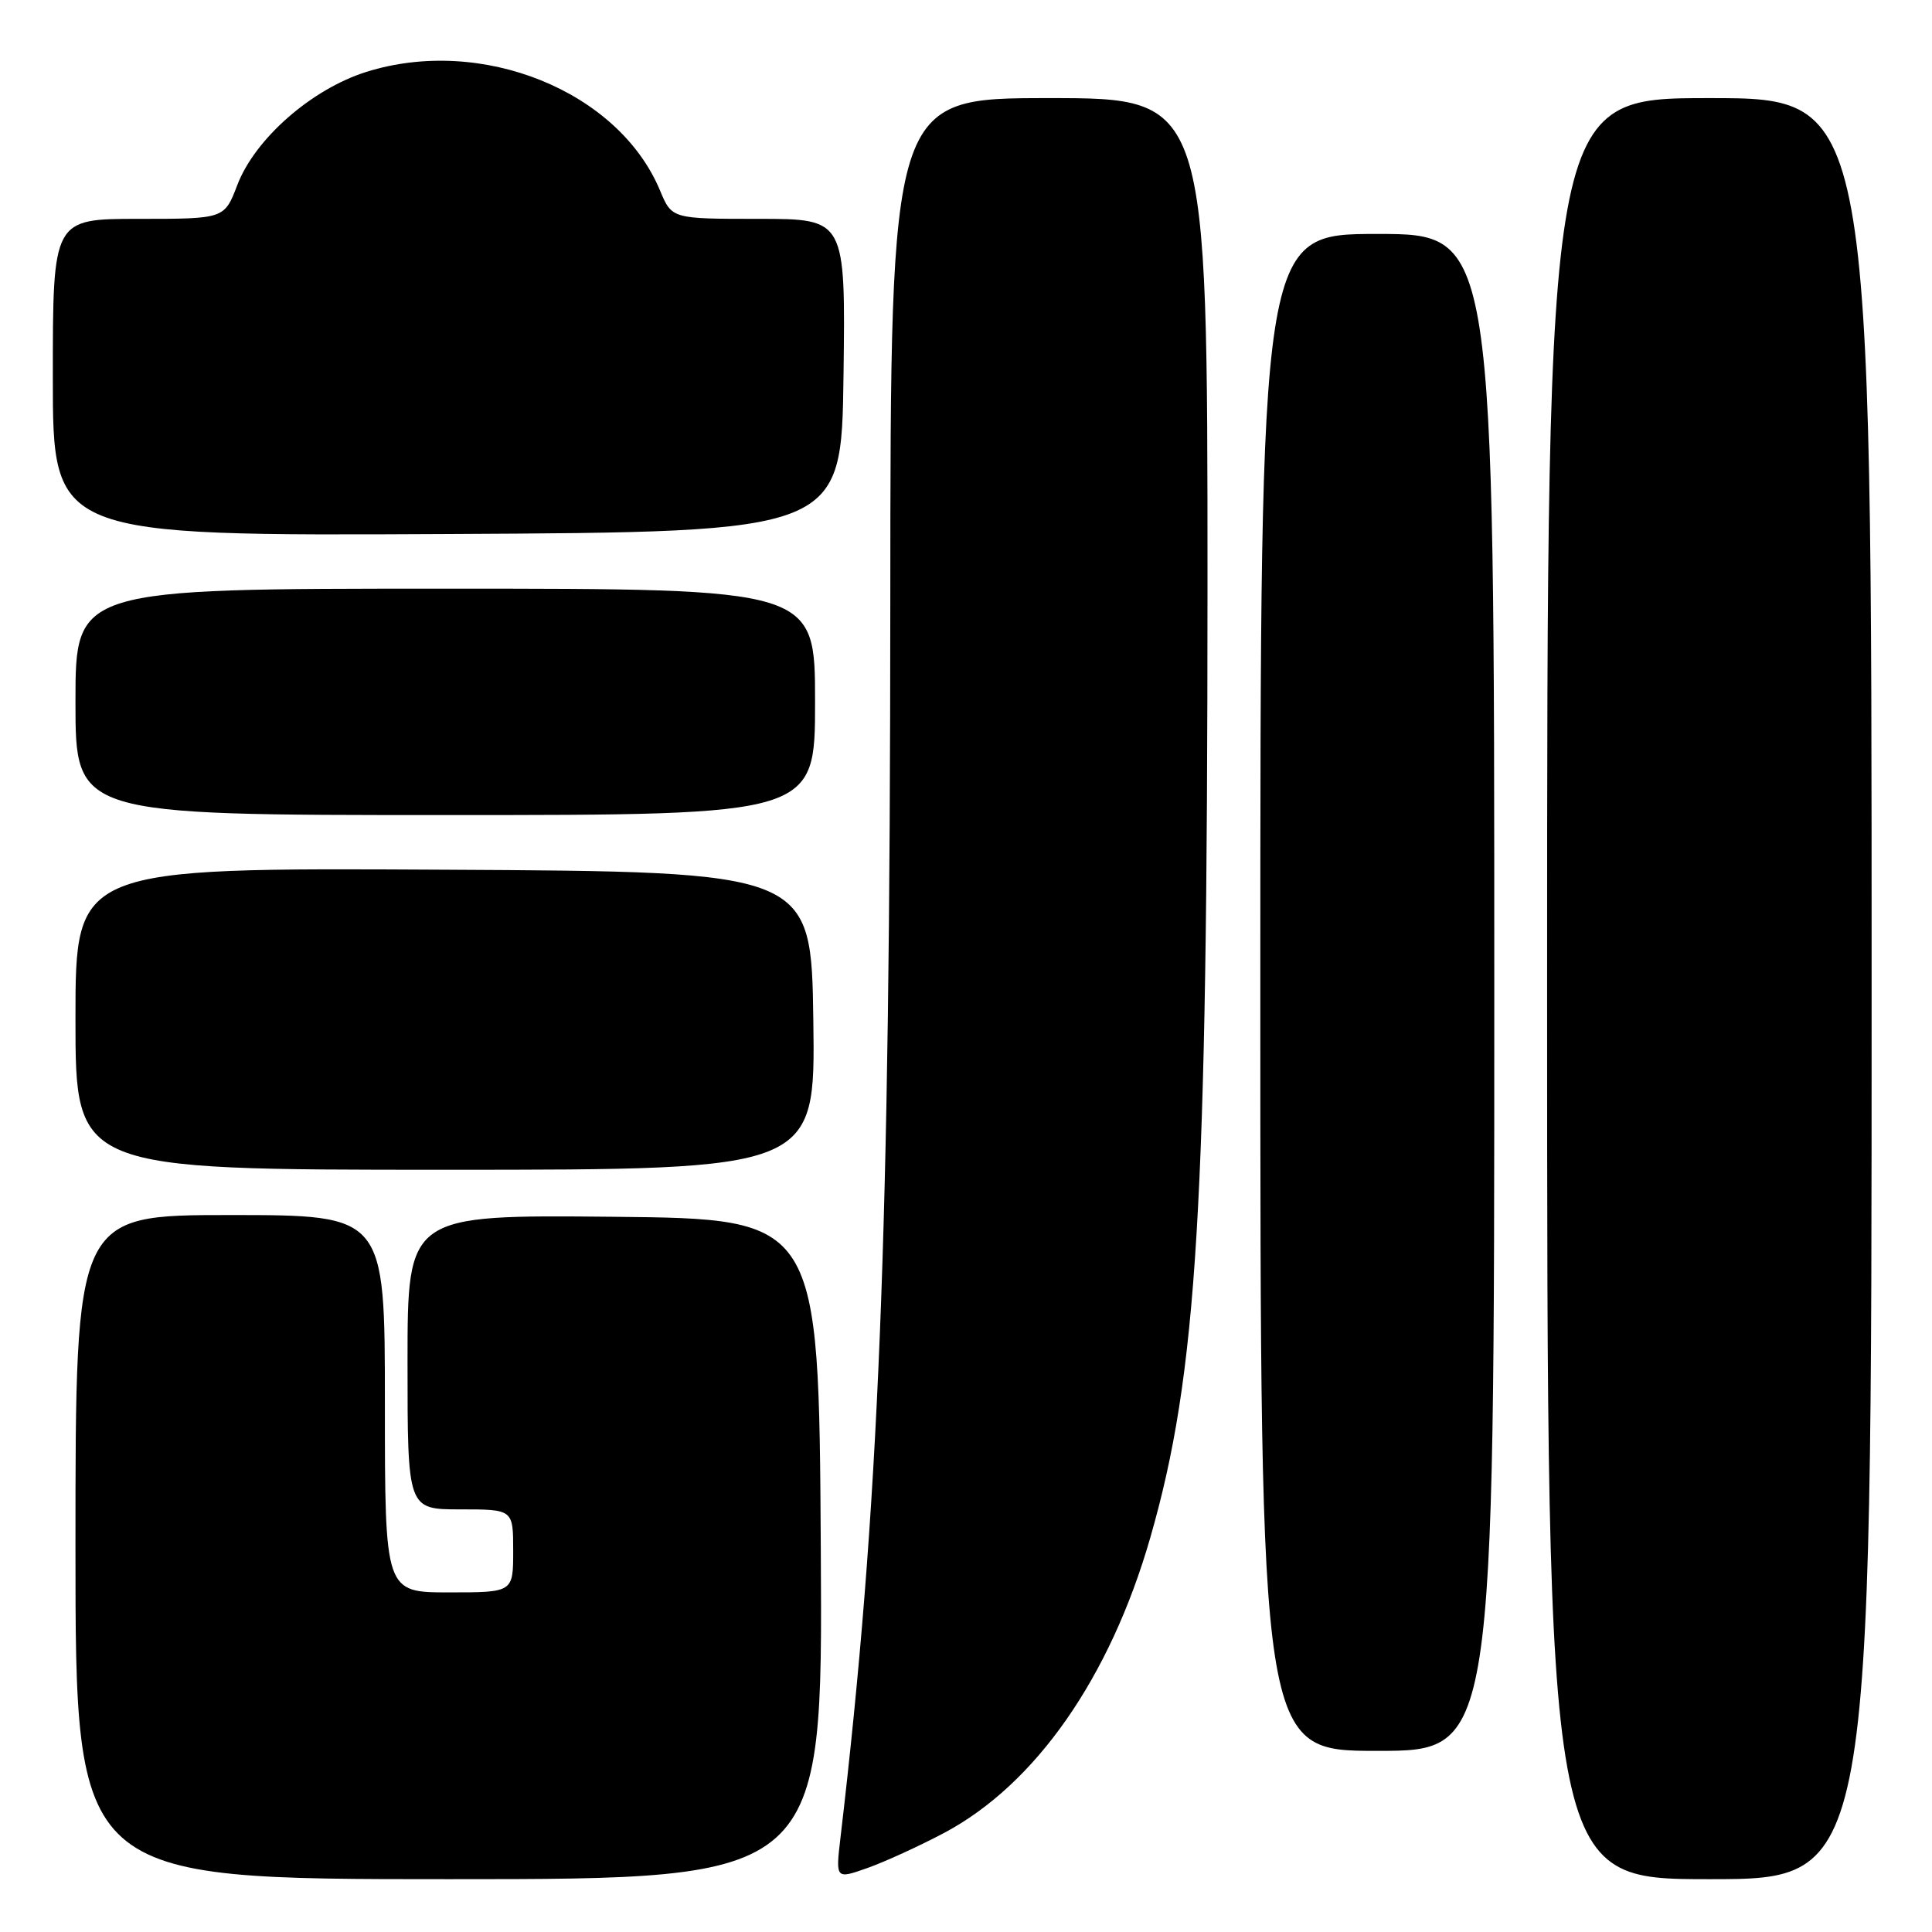 <?xml version="1.0" encoding="UTF-8" standalone="no"?>
<!DOCTYPE svg PUBLIC "-//W3C//DTD SVG 1.1//EN" "http://www.w3.org/Graphics/SVG/1.1/DTD/svg11.dtd" >
<svg xmlns="http://www.w3.org/2000/svg" xmlns:xlink="http://www.w3.org/1999/xlink" version="1.1" viewBox="0 0 256 256">
 <g >
 <path fill="currentColor"
d=" M 108.76 205.25 C 108.50 161.50 108.50 161.50 81.25 161.23 C 54.00 160.97 54.00 160.97 54.00 180.48 C 54.00 200.00 54.00 200.00 61.00 200.00 C 68.00 200.00 68.00 200.00 68.00 205.50 C 68.00 211.00 68.00 211.00 59.50 211.00 C 51.00 211.00 51.00 211.00 51.00 186.00 C 51.00 161.00 51.00 161.00 30.50 161.00 C 10.00 161.00 10.00 161.00 10.00 205.00 C 10.00 249.00 10.00 249.00 59.51 249.00 C 109.02 249.00 109.02 249.00 108.76 205.25 Z  M 125.16 242.84 C 137.23 236.40 147.07 222.30 152.40 203.81 C 158.67 182.05 159.99 160.06 160.00 77.75 C 160.00 13.00 160.00 13.00 139.00 13.00 C 118.00 13.00 118.00 13.00 117.97 79.75 C 117.94 164.10 116.49 199.92 111.37 243.48 C 110.72 249.01 110.72 249.01 114.94 247.52 C 117.26 246.70 121.86 244.59 125.16 242.84 Z  M 248.00 131.00 C 248.00 13.00 248.00 13.00 226.50 13.00 C 205.00 13.00 205.00 13.00 205.00 131.00 C 205.00 249.00 205.00 249.00 226.50 249.00 C 248.00 249.00 248.00 249.00 248.00 131.00 Z  M 198.00 131.50 C 198.00 31.00 198.00 31.00 182.50 31.00 C 167.00 31.00 167.00 31.00 167.00 131.50 C 167.00 232.00 167.00 232.00 182.50 232.00 C 198.00 232.00 198.00 232.00 198.00 131.50 Z  M 107.77 135.25 C 107.50 115.50 107.50 115.50 58.75 115.24 C 10.00 114.98 10.00 114.98 10.00 134.99 C 10.00 155.00 10.00 155.00 59.02 155.00 C 108.04 155.00 108.04 155.00 107.77 135.25 Z  M 108.00 93.00 C 108.00 78.00 108.00 78.00 59.00 78.00 C 10.00 78.00 10.00 78.00 10.00 93.00 C 10.00 108.00 10.00 108.00 59.00 108.00 C 108.00 108.00 108.00 108.00 108.00 93.00 Z  M 111.77 49.75 C 112.04 29.00 112.04 29.00 100.53 29.00 C 89.03 29.00 89.03 29.00 87.46 25.25 C 81.96 12.05 63.82 4.72 48.53 9.53 C 41.27 11.82 33.78 18.39 31.44 24.53 C 29.73 29.00 29.73 29.00 18.36 29.00 C 7.00 29.00 7.00 29.00 7.00 50.01 C 7.00 71.02 7.00 71.02 59.25 70.76 C 111.50 70.50 111.50 70.50 111.77 49.75 Z "/>
</g>
</svg>